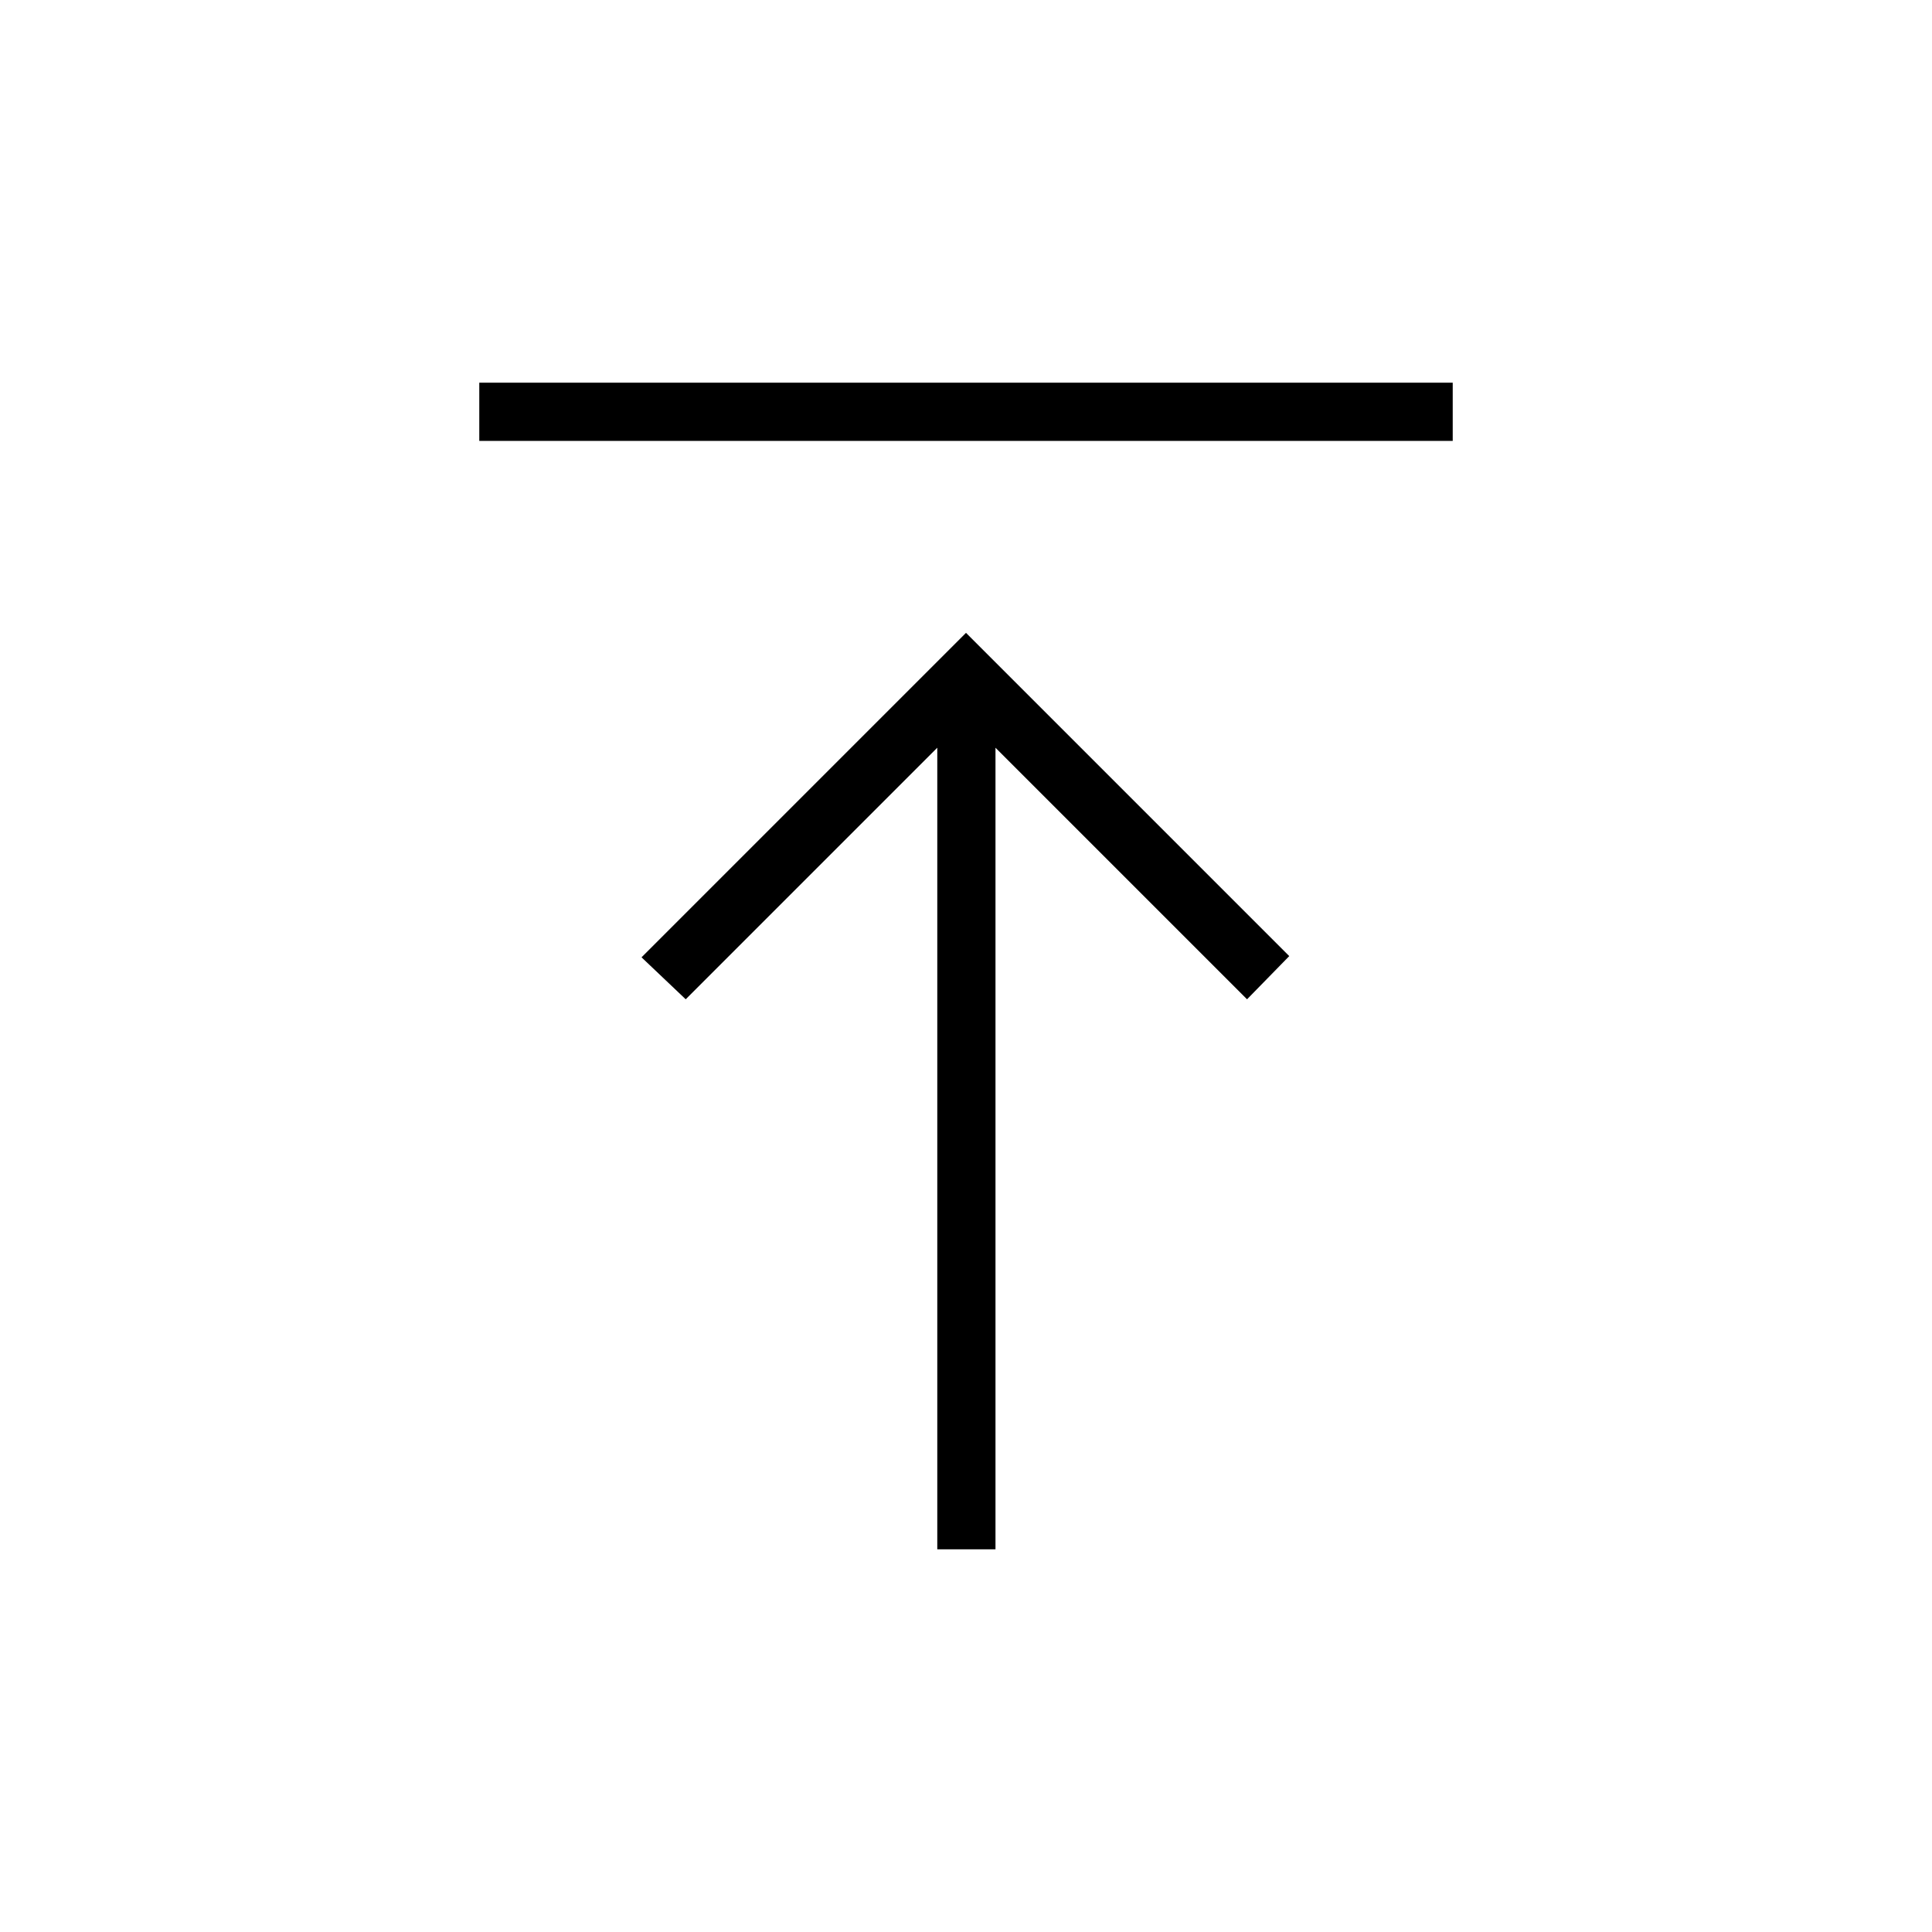 <svg xmlns="http://www.w3.org/2000/svg" height="20" viewBox="0 -960 960 960" width="20"><path d="M238.15-740.92v-28.93h483.7v28.93h-483.7Zm227.58 550.77v-398.31l-125 125-21.96-20.85L480-645.54l160.62 160.62-20.97 21.46-125-125v398.31h-28.92Z"/></svg>